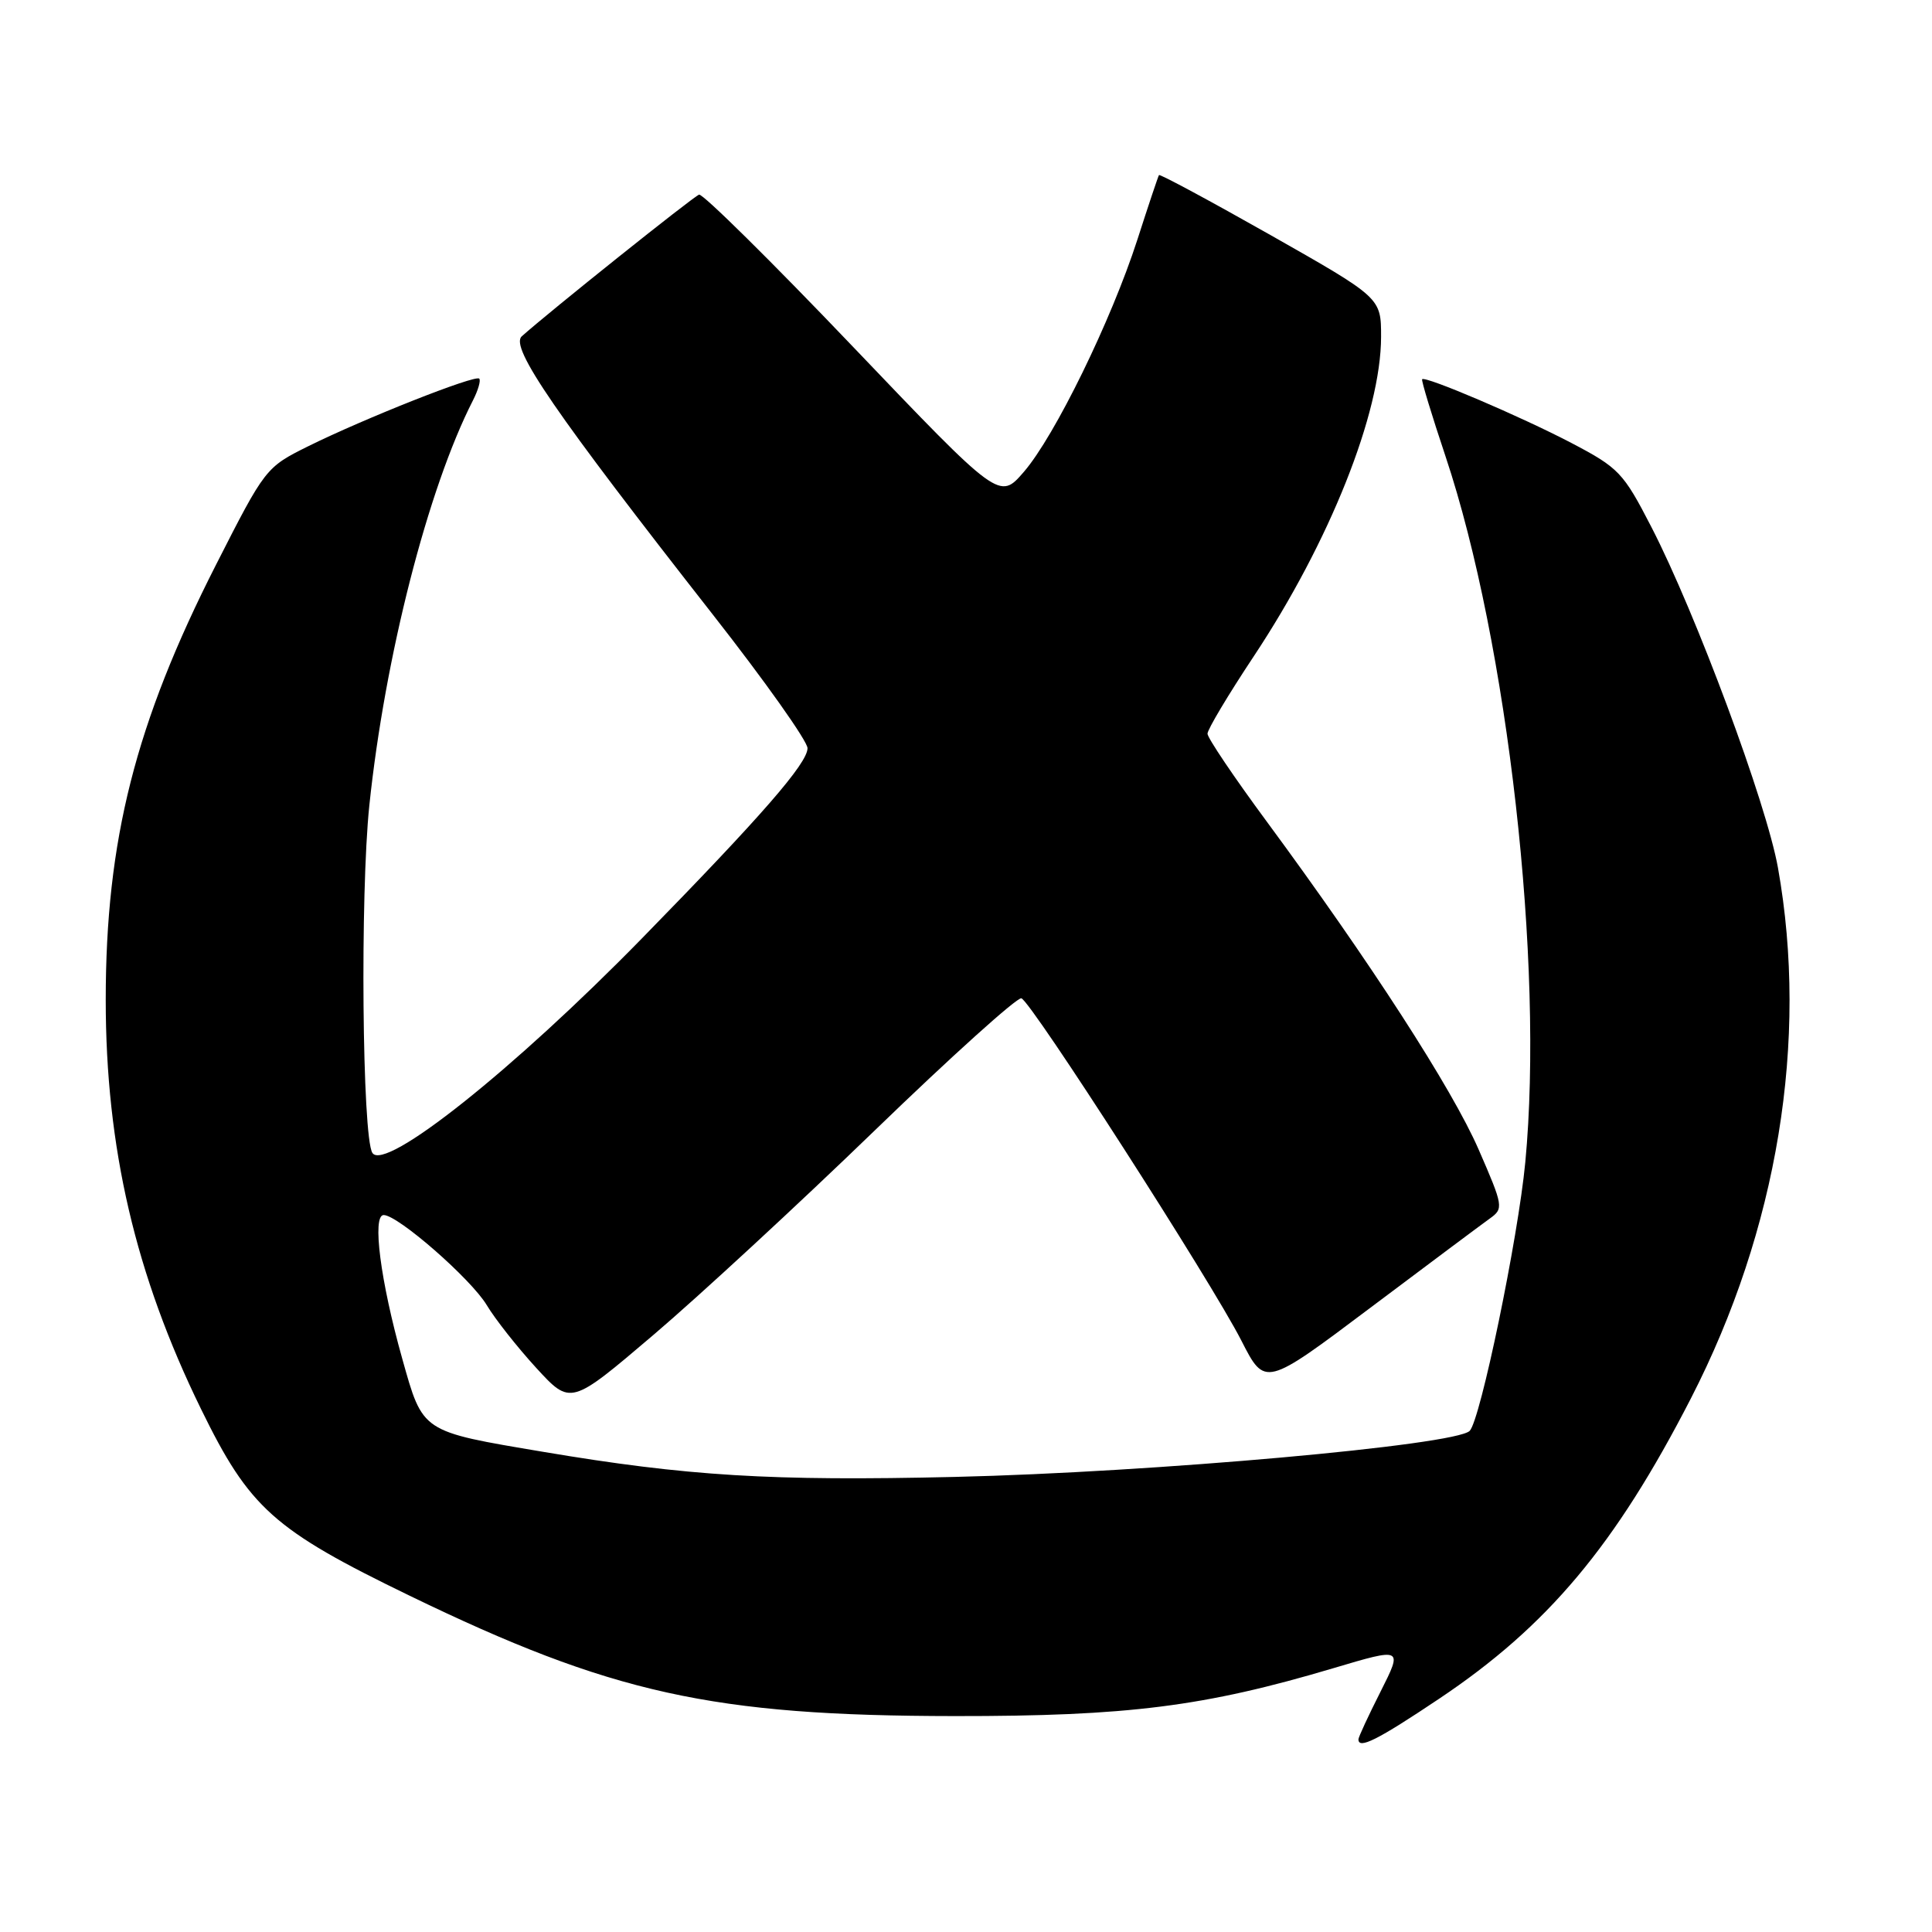 <?xml version="1.0" encoding="UTF-8" standalone="no"?>
<!DOCTYPE svg PUBLIC "-//W3C//DTD SVG 1.1//EN" "http://www.w3.org/Graphics/SVG/1.1/DTD/svg11.dtd" >
<svg xmlns="http://www.w3.org/2000/svg" xmlns:xlink="http://www.w3.org/1999/xlink" version="1.1" viewBox="0 0 256 256">
 <g >
 <path fill="currentColor"
d=" M 190.68 225.10 C 205.08 215.47 214.04 204.78 224.04 185.32 C 235.54 162.94 239.67 137.83 235.59 114.99 C 234.07 106.45 224.71 81.27 218.82 69.84 C 215.09 62.60 214.50 61.99 208.19 58.68 C 201.47 55.17 188.86 49.79 188.44 50.25 C 188.31 50.39 189.71 55.00 191.55 60.50 C 199.80 85.21 204.60 127.76 202.11 154.00 C 201.15 164.11 196.16 188.17 194.74 189.60 C 192.83 191.50 152.75 195.09 126.50 195.70 C 102.13 196.27 91.07 195.59 72.00 192.38 C 55.73 189.64 56.06 189.85 53.29 180.00 C 50.41 169.76 49.28 161.00 50.84 161.00 C 52.73 161.00 62.42 169.47 64.50 172.94 C 65.60 174.78 68.55 178.52 71.05 181.25 C 75.61 186.22 75.61 186.22 86.55 176.91 C 92.57 171.79 105.79 159.58 115.93 149.77 C 126.06 139.97 134.80 132.10 135.34 132.28 C 136.66 132.72 160.50 169.82 164.49 177.64 C 167.62 183.78 167.62 183.78 181.56 173.30 C 189.23 167.54 196.36 162.21 197.41 161.46 C 199.25 160.14 199.21 159.85 195.92 152.30 C 192.41 144.25 181.55 127.44 167.85 108.86 C 163.53 103.01 160.00 97.77 160.00 97.22 C 160.00 96.66 162.74 92.07 166.10 87.01 C 176.18 71.82 183.00 54.70 183.00 44.62 C 183.00 39.46 183.00 39.46 168.39 31.17 C 160.35 26.62 153.68 23.03 153.57 23.20 C 153.46 23.36 152.17 27.21 150.71 31.75 C 147.24 42.49 139.77 57.77 135.67 62.52 C 132.43 66.27 132.43 66.27 112.96 45.88 C 102.26 34.67 93.11 25.63 92.63 25.79 C 91.87 26.04 72.66 41.40 69.13 44.57 C 67.54 46.01 73.59 54.80 94.48 81.47 C 101.37 90.26 107.00 98.21 107.00 99.14 C 107.00 101.14 100.93 108.11 85.07 124.33 C 68.05 141.74 50.96 155.34 49.34 152.76 C 47.99 150.60 47.71 118.48 48.94 106.71 C 51.00 87.03 56.70 64.74 62.67 53.05 C 63.36 51.70 63.73 50.40 63.50 50.17 C 62.97 49.63 48.32 55.43 40.84 59.13 C 35.22 61.92 35.13 62.04 28.63 74.82 C 17.94 95.84 14.01 111.34 14.01 132.50 C 14.01 152.05 17.94 168.93 26.63 186.69 C 33.06 199.85 36.23 202.69 54.28 211.44 C 81.05 224.41 94.37 227.36 126.50 227.39 C 149.46 227.41 159.58 226.13 176.69 221.04 C 185.87 218.31 185.87 218.31 182.94 224.13 C 181.32 227.33 180.00 230.18 180.00 230.47 C 180.00 231.83 182.53 230.56 190.68 225.10 Z "/>
</g>
</svg>